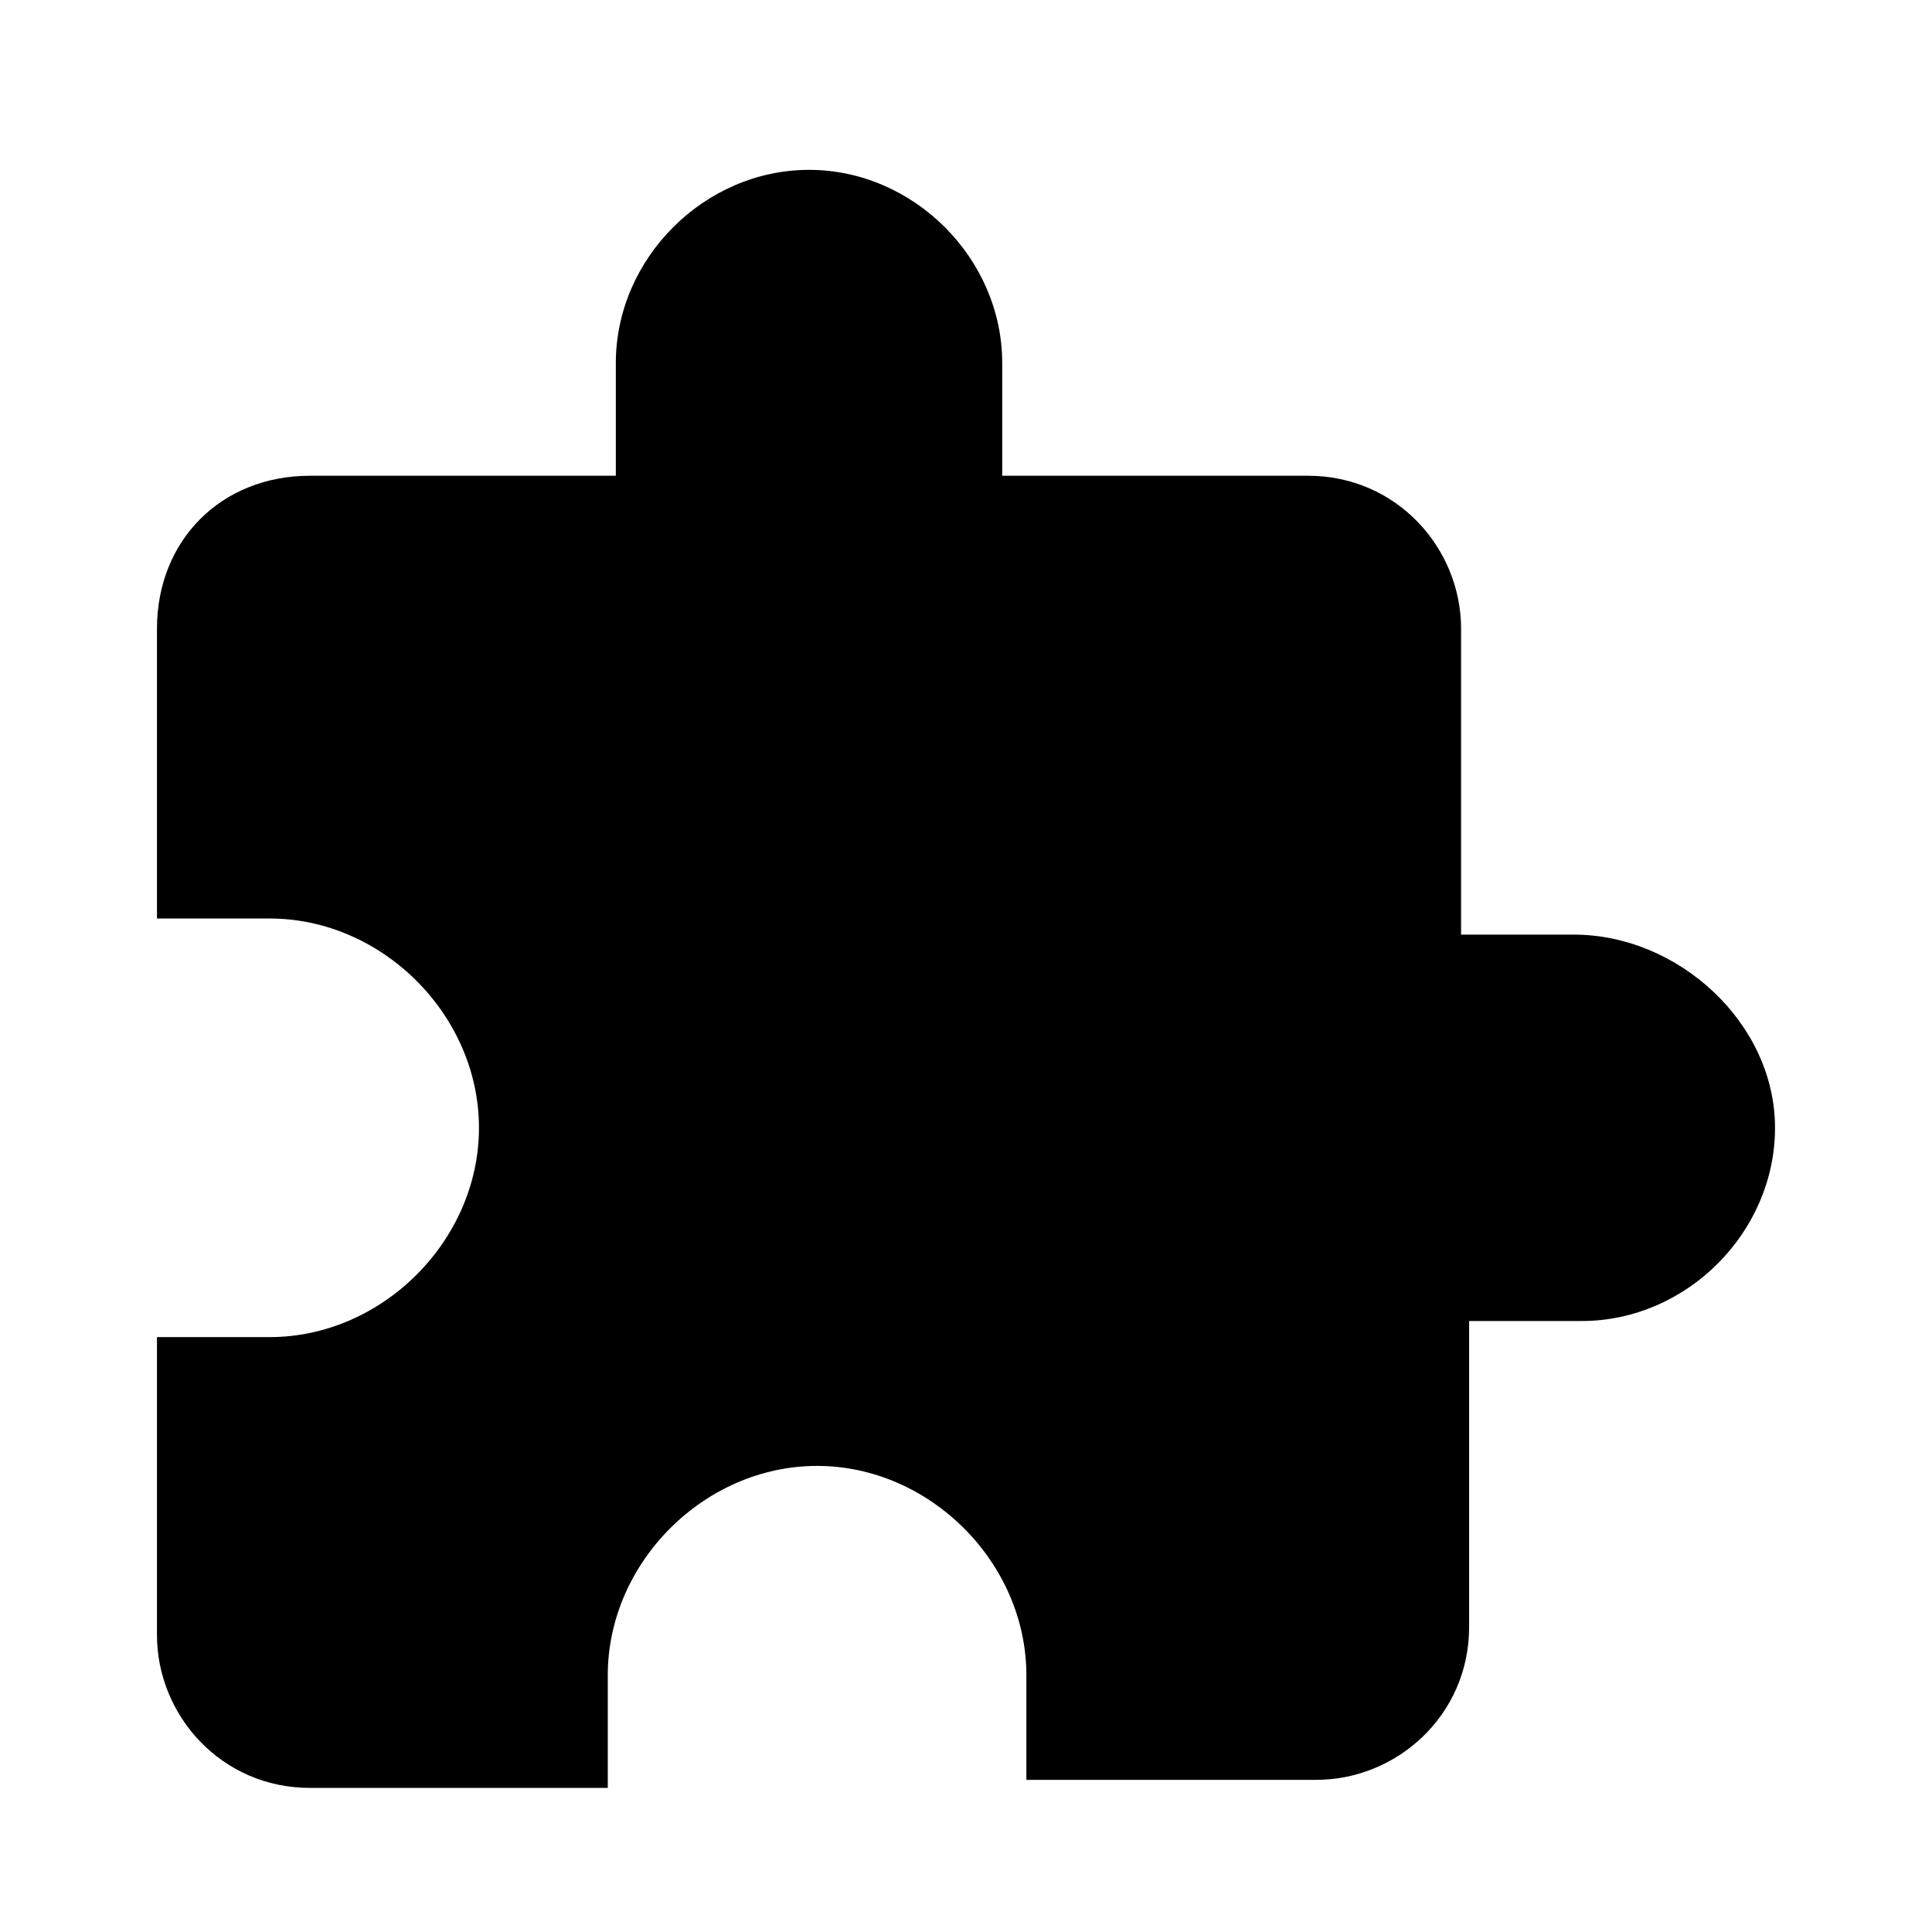 <svg xmlns="http://www.w3.org/2000/svg" viewBox="0 0 1024 1024"><path d="M834.133 495.36H774.4V333.227c0-42.667-34.133-81.067-81.067-81.067H531.2v-59.733c0-55.467-46.933-102.4-102.4-102.4s-102.4 46.933-102.4 102.4v59.733H164.267c-46.933 0-81.067 34.133-81.067 81.067v153.6h59.733c59.733 0 110.933 51.2 110.933 110.933s-51.2 110.933-110.933 110.933H83.2V866.56c0 42.667 34.133 81.067 81.067 81.067h157.867v-59.733c0-59.733 51.2-110.933 110.933-110.933S544 828.161 544 887.894v55.467h153.6c42.667 0 81.067-34.133 81.067-81.067V700.161H838.4c55.467 0 102.4-46.933 102.4-102.4s-51.2-102.4-106.667-102.4z"/></svg>